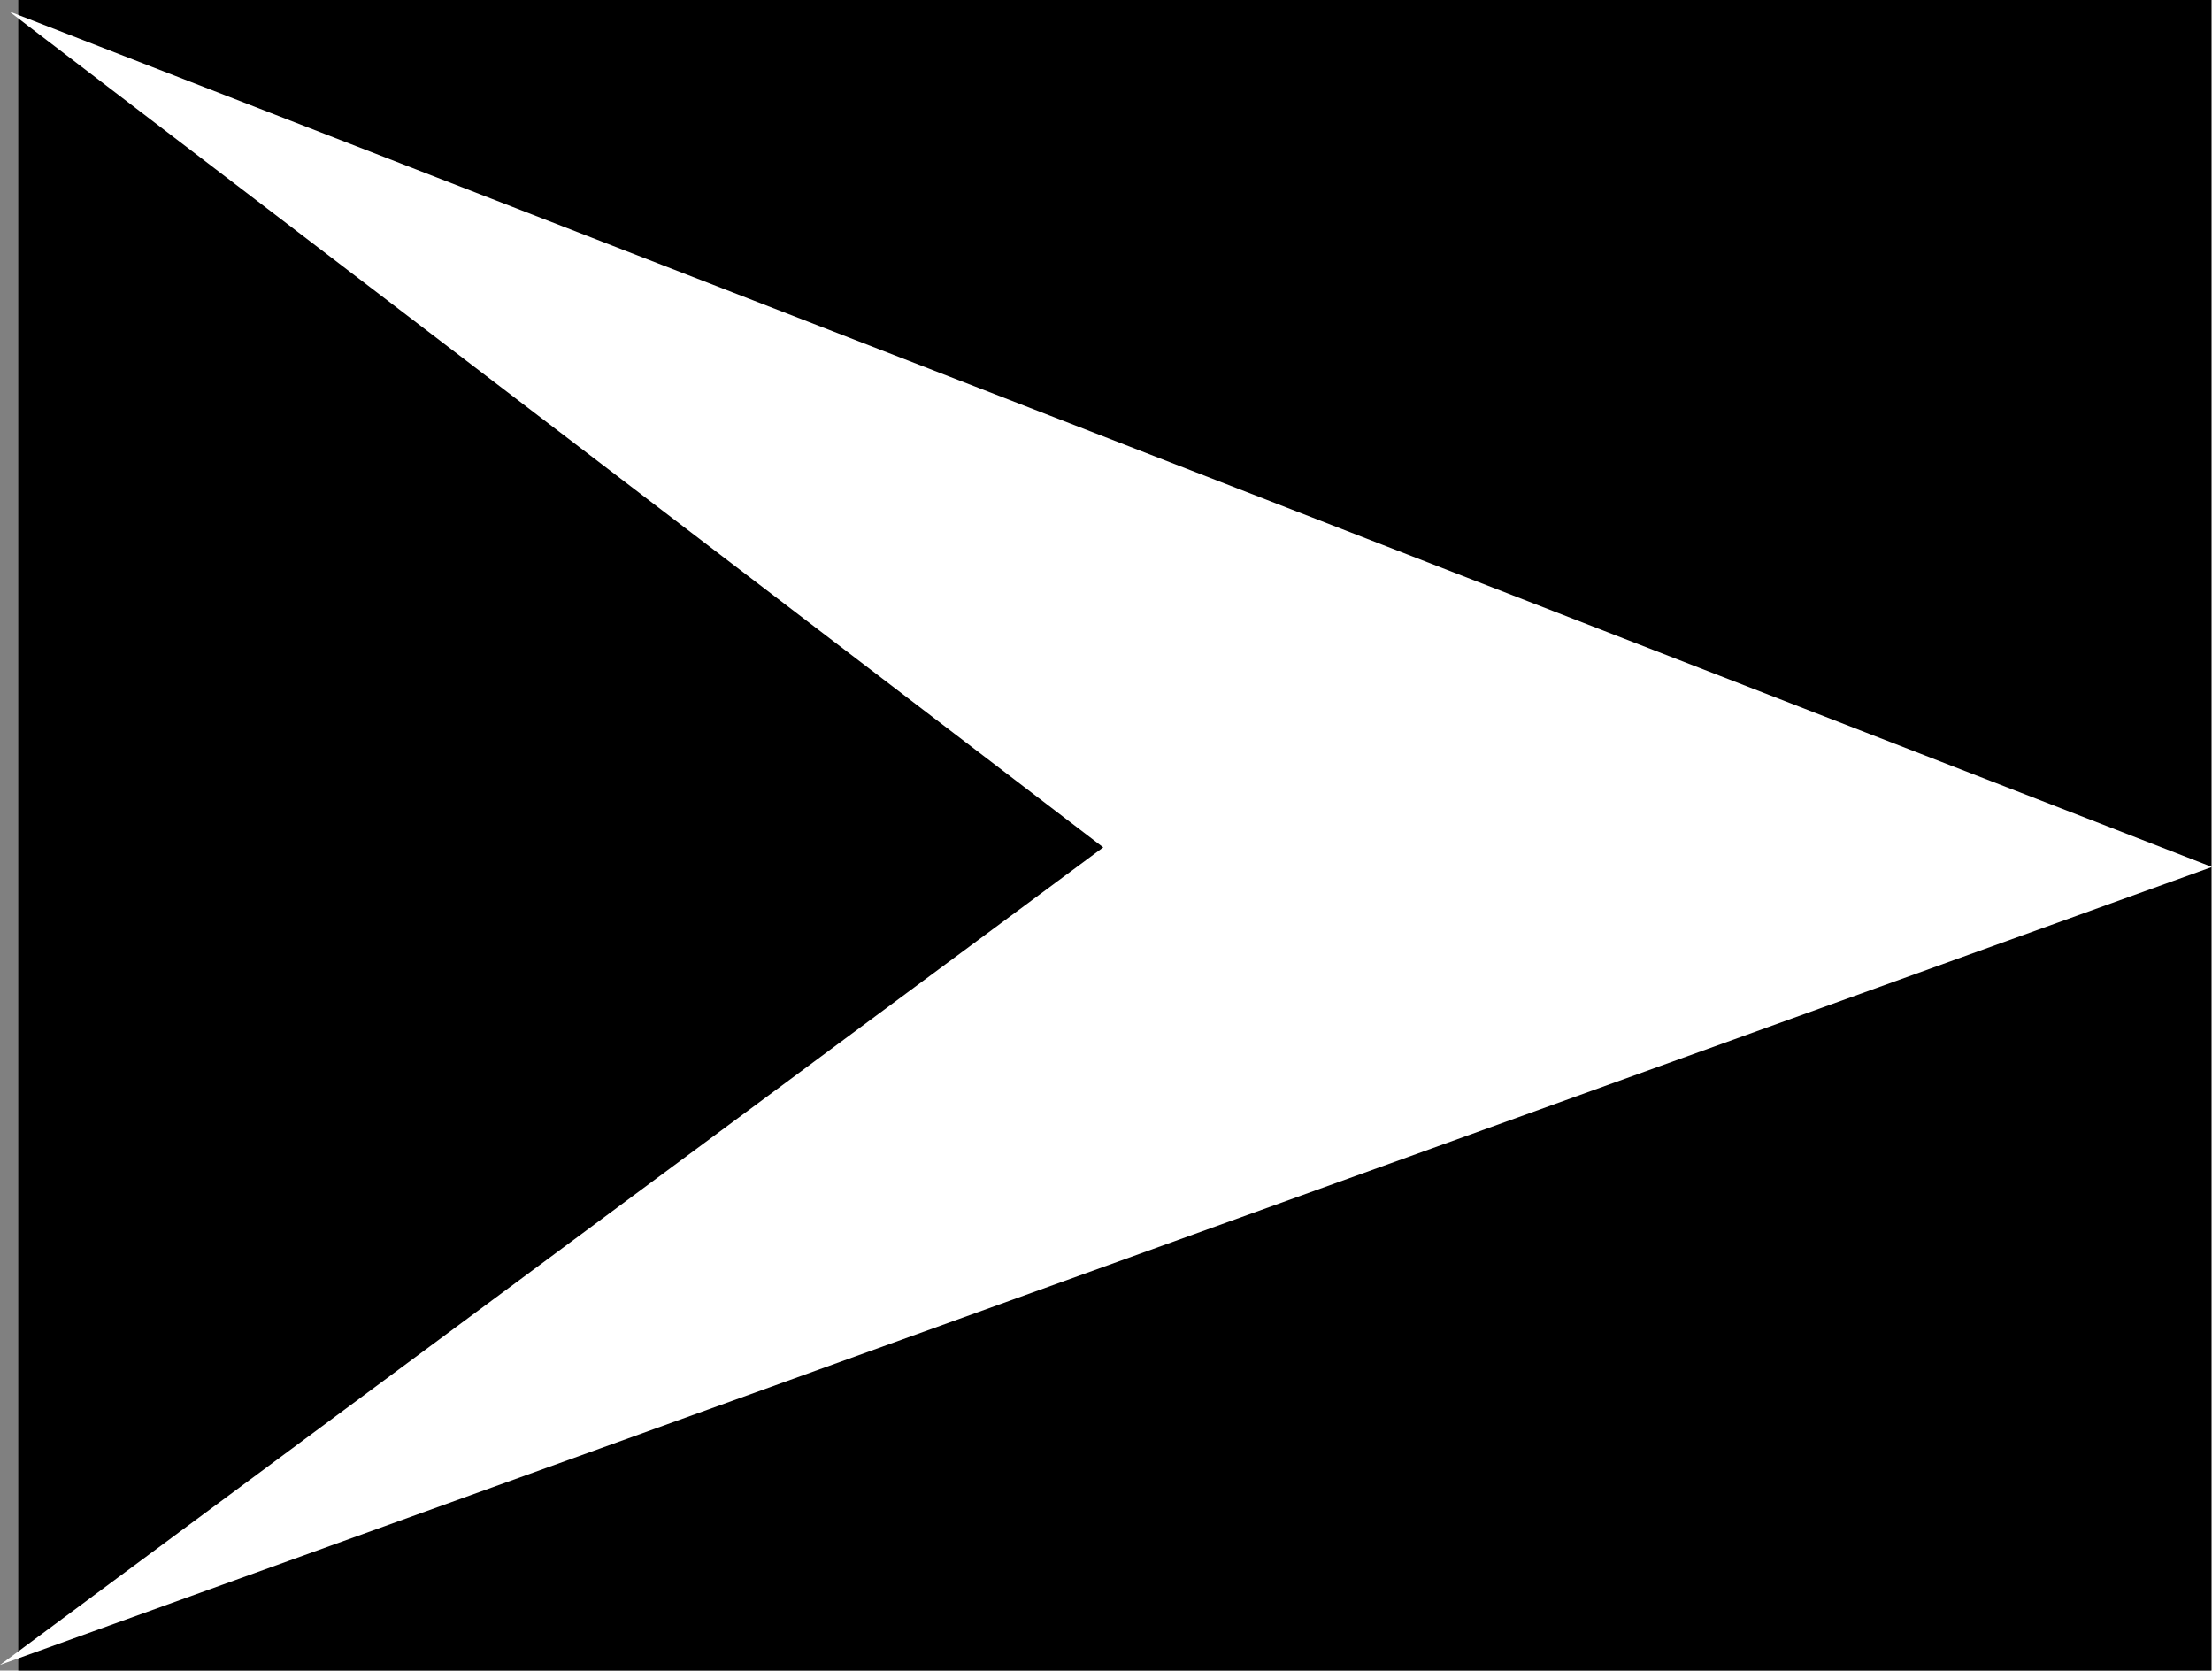 <svg version="1.1" xmlns="http://www.w3.org/2000/svg" xmlns:xlink="http://www.w3.org/1999/xlink" width="519.107" height="391.93" viewBox="0,0,519.107,391.93"><rect x="0" y="0" width="519.107" height="391.93" fill="#808080" stroke="none"/><g transform="translate(25.586,17.075)"><g data-paper-data="{&quot;isPaintingLayer&quot;:true}" fill-rule="nonzero" stroke-linejoin="miter" stroke-miterlimit="10" stroke-dasharray="" stroke-dashoffset="0" style="mix-blend-mode: normal"><path d="M-21.298,374.855v-391.93h514.616v391.93z" fill="#000000" stroke="none" stroke-width="0" stroke-linecap="butt"/><path d="M-0.173,-1.346l483,187.538l-485.654,175.154l242.385,-179.577z" fill="#ffffff" stroke="#ffffff" stroke-width="7.5" stroke-linecap="round"/></g></g></svg>